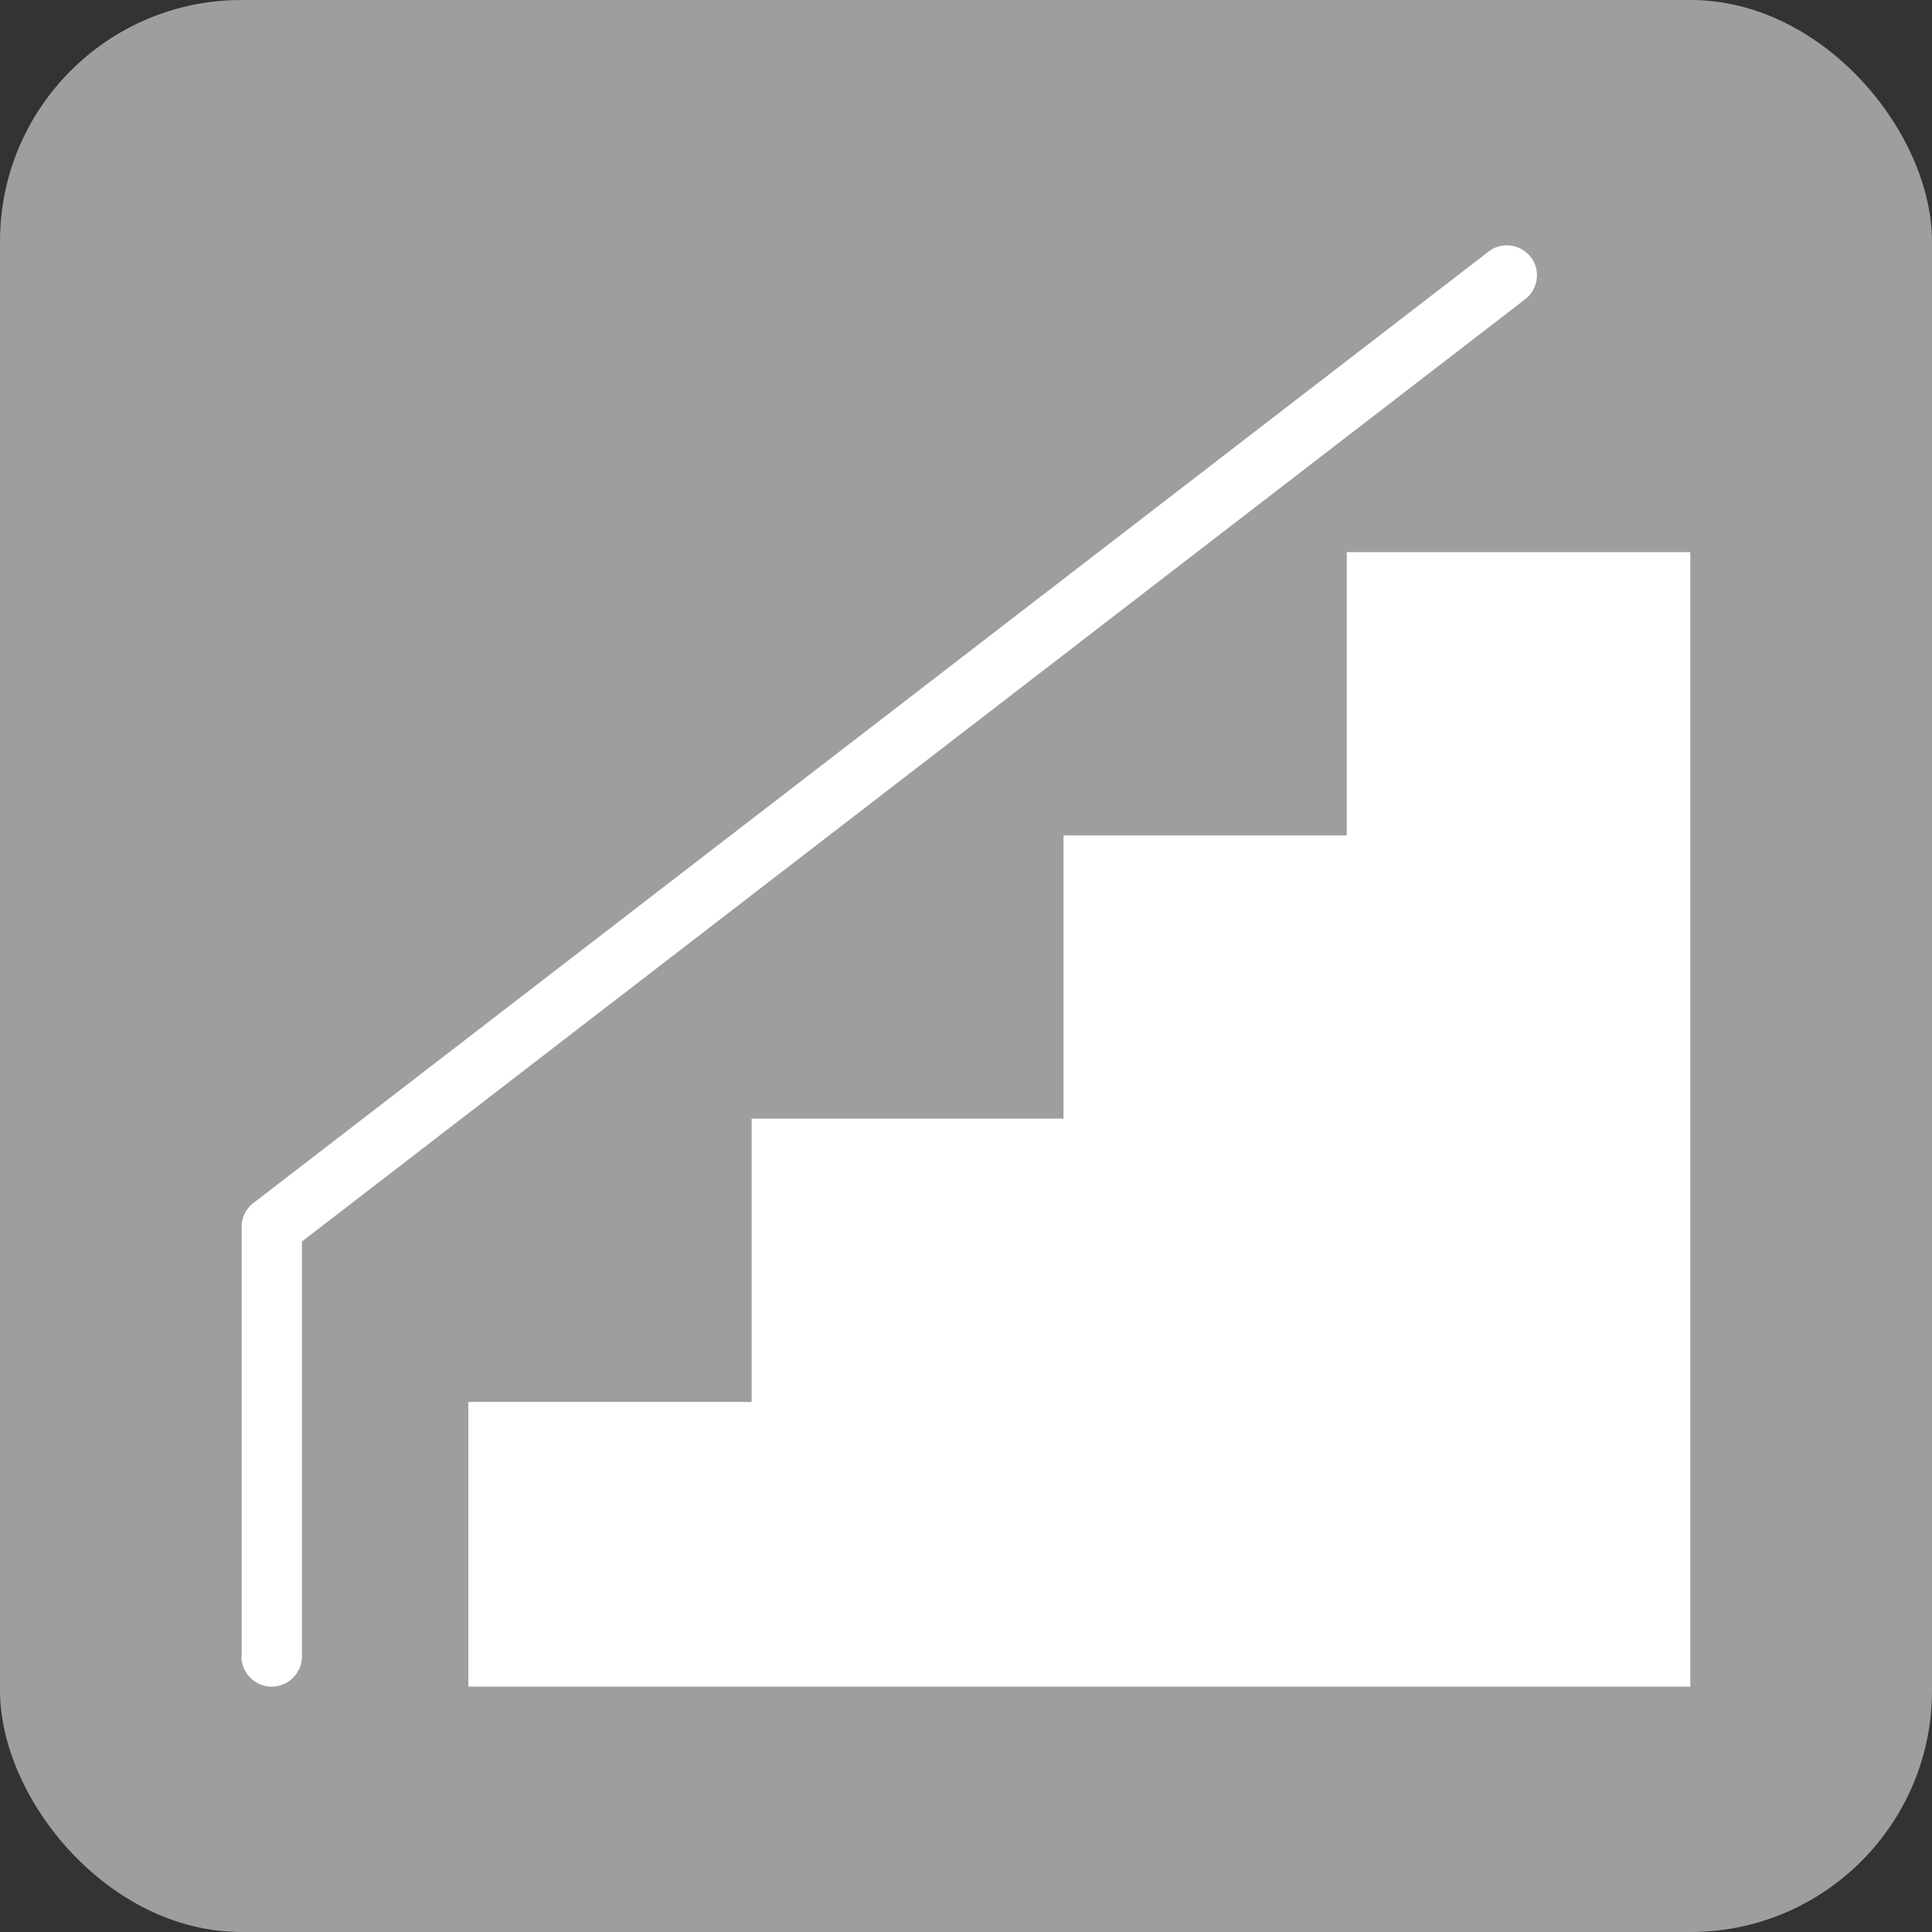 <?xml version="1.0" encoding="UTF-8"?>
<!DOCTYPE svg PUBLIC "-//W3C//DTD SVG 1.1//EN" "http://www.w3.org/Graphics/SVG/1.1/DTD/svg11.dtd">
<!-- Creator: CorelDRAW -->
<svg xmlns="http://www.w3.org/2000/svg" xml:space="preserve" width="6.827in" height="6.827in" style="shape-rendering:geometricPrecision; text-rendering:geometricPrecision; image-rendering:optimizeQuality; fill-rule:evenodd; clip-rule:evenodd"
viewBox="0 0 6.827 6.827"
 xmlns:xlink="http://www.w3.org/1999/xlink">
 <rect x="0" y="0" width="6.827" height="6.827" fill="#333333" stroke="none"/>
 <defs>
  <style type="text/css">
   <![CDATA[
    .fil0 {fill:#9E9E9E}
    .fil1 {fill:#FFFFFE;fill-rule:nonzero}
   ]]>
  </style>
 </defs>
 <g id="Layer_x0020_1">
  <rect class="fil0" width="6.827" height="6.827" rx="0.853" ry="0.853"/>
  <g id="_323556472">
   <polygon id="_323556664" class="fil1" points="1.655,4.954 2.656,4.954 2.656,3.953 3.758,3.953 3.758,2.952 4.759,2.952 4.759,1.951 5.973,1.951 5.973,5.96 1.655,5.96 "/>
   <path id="_323557048" class="fil1" d="M0.853 5.853c0,0.059 0.048,0.107 0.107,0.107 0.059,0 0.107,-0.048 0.107,-0.107l0 -1.466 4.323 -3.33c0.046,-0.036 0.055,-0.103 0.019,-0.149 -0.036,-0.046 -0.103,-0.055 -0.149,-0.019l-4.358 3.357c-0.029,0.019 -0.048,0.052 -0.048,0.089l0 1.518z"/>
  </g>
 </g>
</svg>
